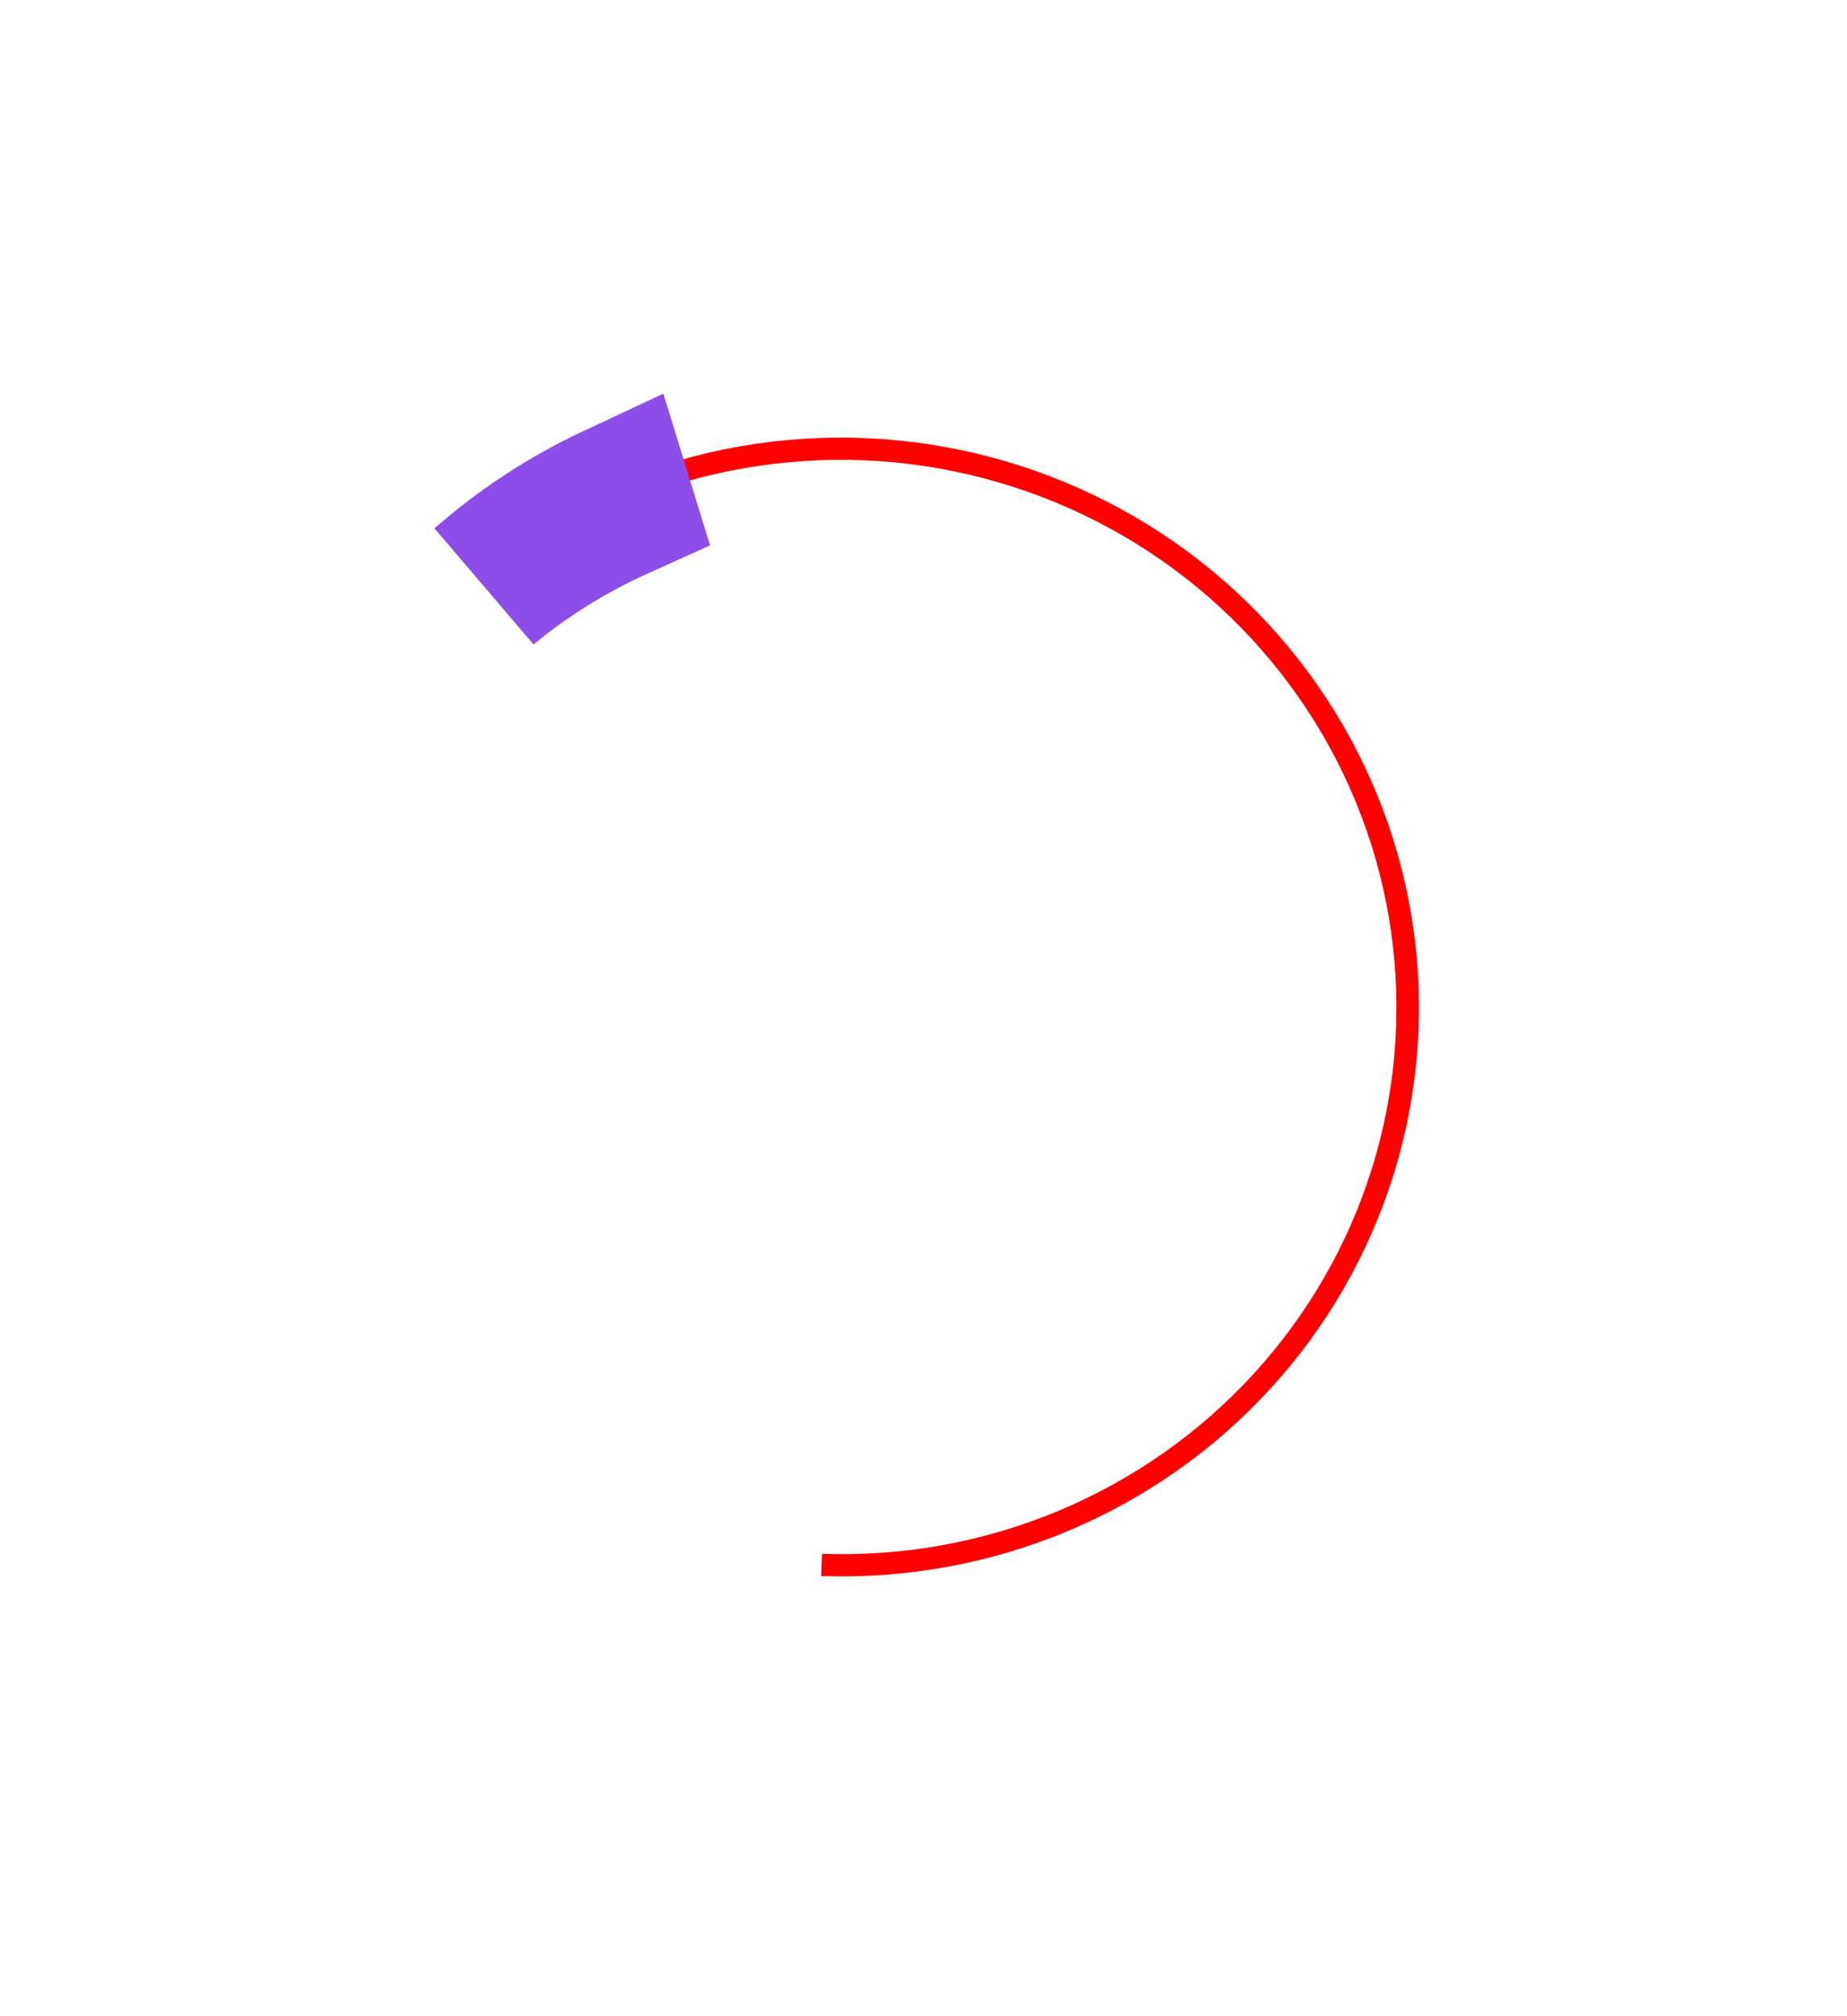 <svg width="121" height="132" viewBox="0 0 121 132" fill="none" xmlns="http://www.w3.org/2000/svg">
<circle cx="55.477" cy="66.228" r="36.5" stroke="white" stroke-opacity="0.29" stroke-width="10"/>
<g filter="url(#filter0_d)">
<path d="M53.797 103.182C59.318 103.378 64.815 102.381 69.9 100.261C74.986 98.14 79.538 94.948 83.235 90.908C86.933 86.868 89.687 82.079 91.303 76.876C92.92 71.673 93.36 66.184 92.594 60.793C91.827 55.402 89.871 50.241 86.864 45.672C83.857 41.103 79.872 37.237 75.188 34.346C70.504 31.455 65.236 29.608 59.753 28.936C54.27 28.264 48.706 28.783 43.45 30.456L43.906 31.84C48.956 30.232 54.303 29.733 59.572 30.379C64.842 31.025 69.904 32.8 74.406 35.578C78.906 38.356 82.736 42.072 85.626 46.462C88.516 50.853 90.395 55.813 91.132 60.993C91.869 66.174 91.446 71.449 89.892 76.449C88.338 81.449 85.692 86.051 82.139 89.934C78.585 93.816 74.211 96.884 69.324 98.922C64.437 100.96 59.154 101.918 53.849 101.729L53.797 103.182Z" fill="#FF0000"/>
</g>
<g filter="url(#filter1_d)">
<path d="M31.758 38.352C34.344 36.086 37.243 34.193 40.369 32.733L40.439 32.96C37.35 34.352 34.402 36.153 31.758 38.352Z" stroke="#8E4CE8" stroke-width="10"/>
</g>
<defs>
<filter id="filter0_d" x="15.45" y="0.651" width="105.51" height="130.555" filterUnits="userSpaceOnUse" color-interpolation-filters="sRGB">
<feFlood flood-opacity="0" result="BackgroundImageFix"/>
<feColorMatrix in="SourceAlpha" type="matrix" values="0 0 0 0 0 0 0 0 0 0 0 0 0 0 0 0 0 0 127 0"/>
<feOffset/>
<feGaussianBlur stdDeviation="14"/>
<feColorMatrix type="matrix" values="0 0 0 0 1 0 0 0 0 0 0 0 0 0 0.6 0 0 0 1 0"/>
<feBlend mode="normal" in2="BackgroundImageFix" result="effect1_dropShadow"/>
<feBlend mode="normal" in="SourceGraphic" in2="effect1_dropShadow" result="shape"/>
</filter>
<filter id="filter1_d" x="18.026" y="22.152" width="32.574" height="29.348" filterUnits="userSpaceOnUse" color-interpolation-filters="sRGB">
<feFlood flood-opacity="0" result="BackgroundImageFix"/>
<feColorMatrix in="SourceAlpha" type="matrix" values="0 0 0 0 0 0 0 0 0 0 0 0 0 0 0 0 0 0 127 0"/>
<feOffset/>
<feGaussianBlur stdDeviation="2"/>
<feColorMatrix type="matrix" values="0 0 0 0 0.557 0 0 0 0 0.298 0 0 0 0 0.91 0 0 0 1 0"/>
<feBlend mode="normal" in2="BackgroundImageFix" result="effect1_dropShadow"/>
<feBlend mode="normal" in="SourceGraphic" in2="effect1_dropShadow" result="shape"/>
</filter>
</defs>
</svg>
